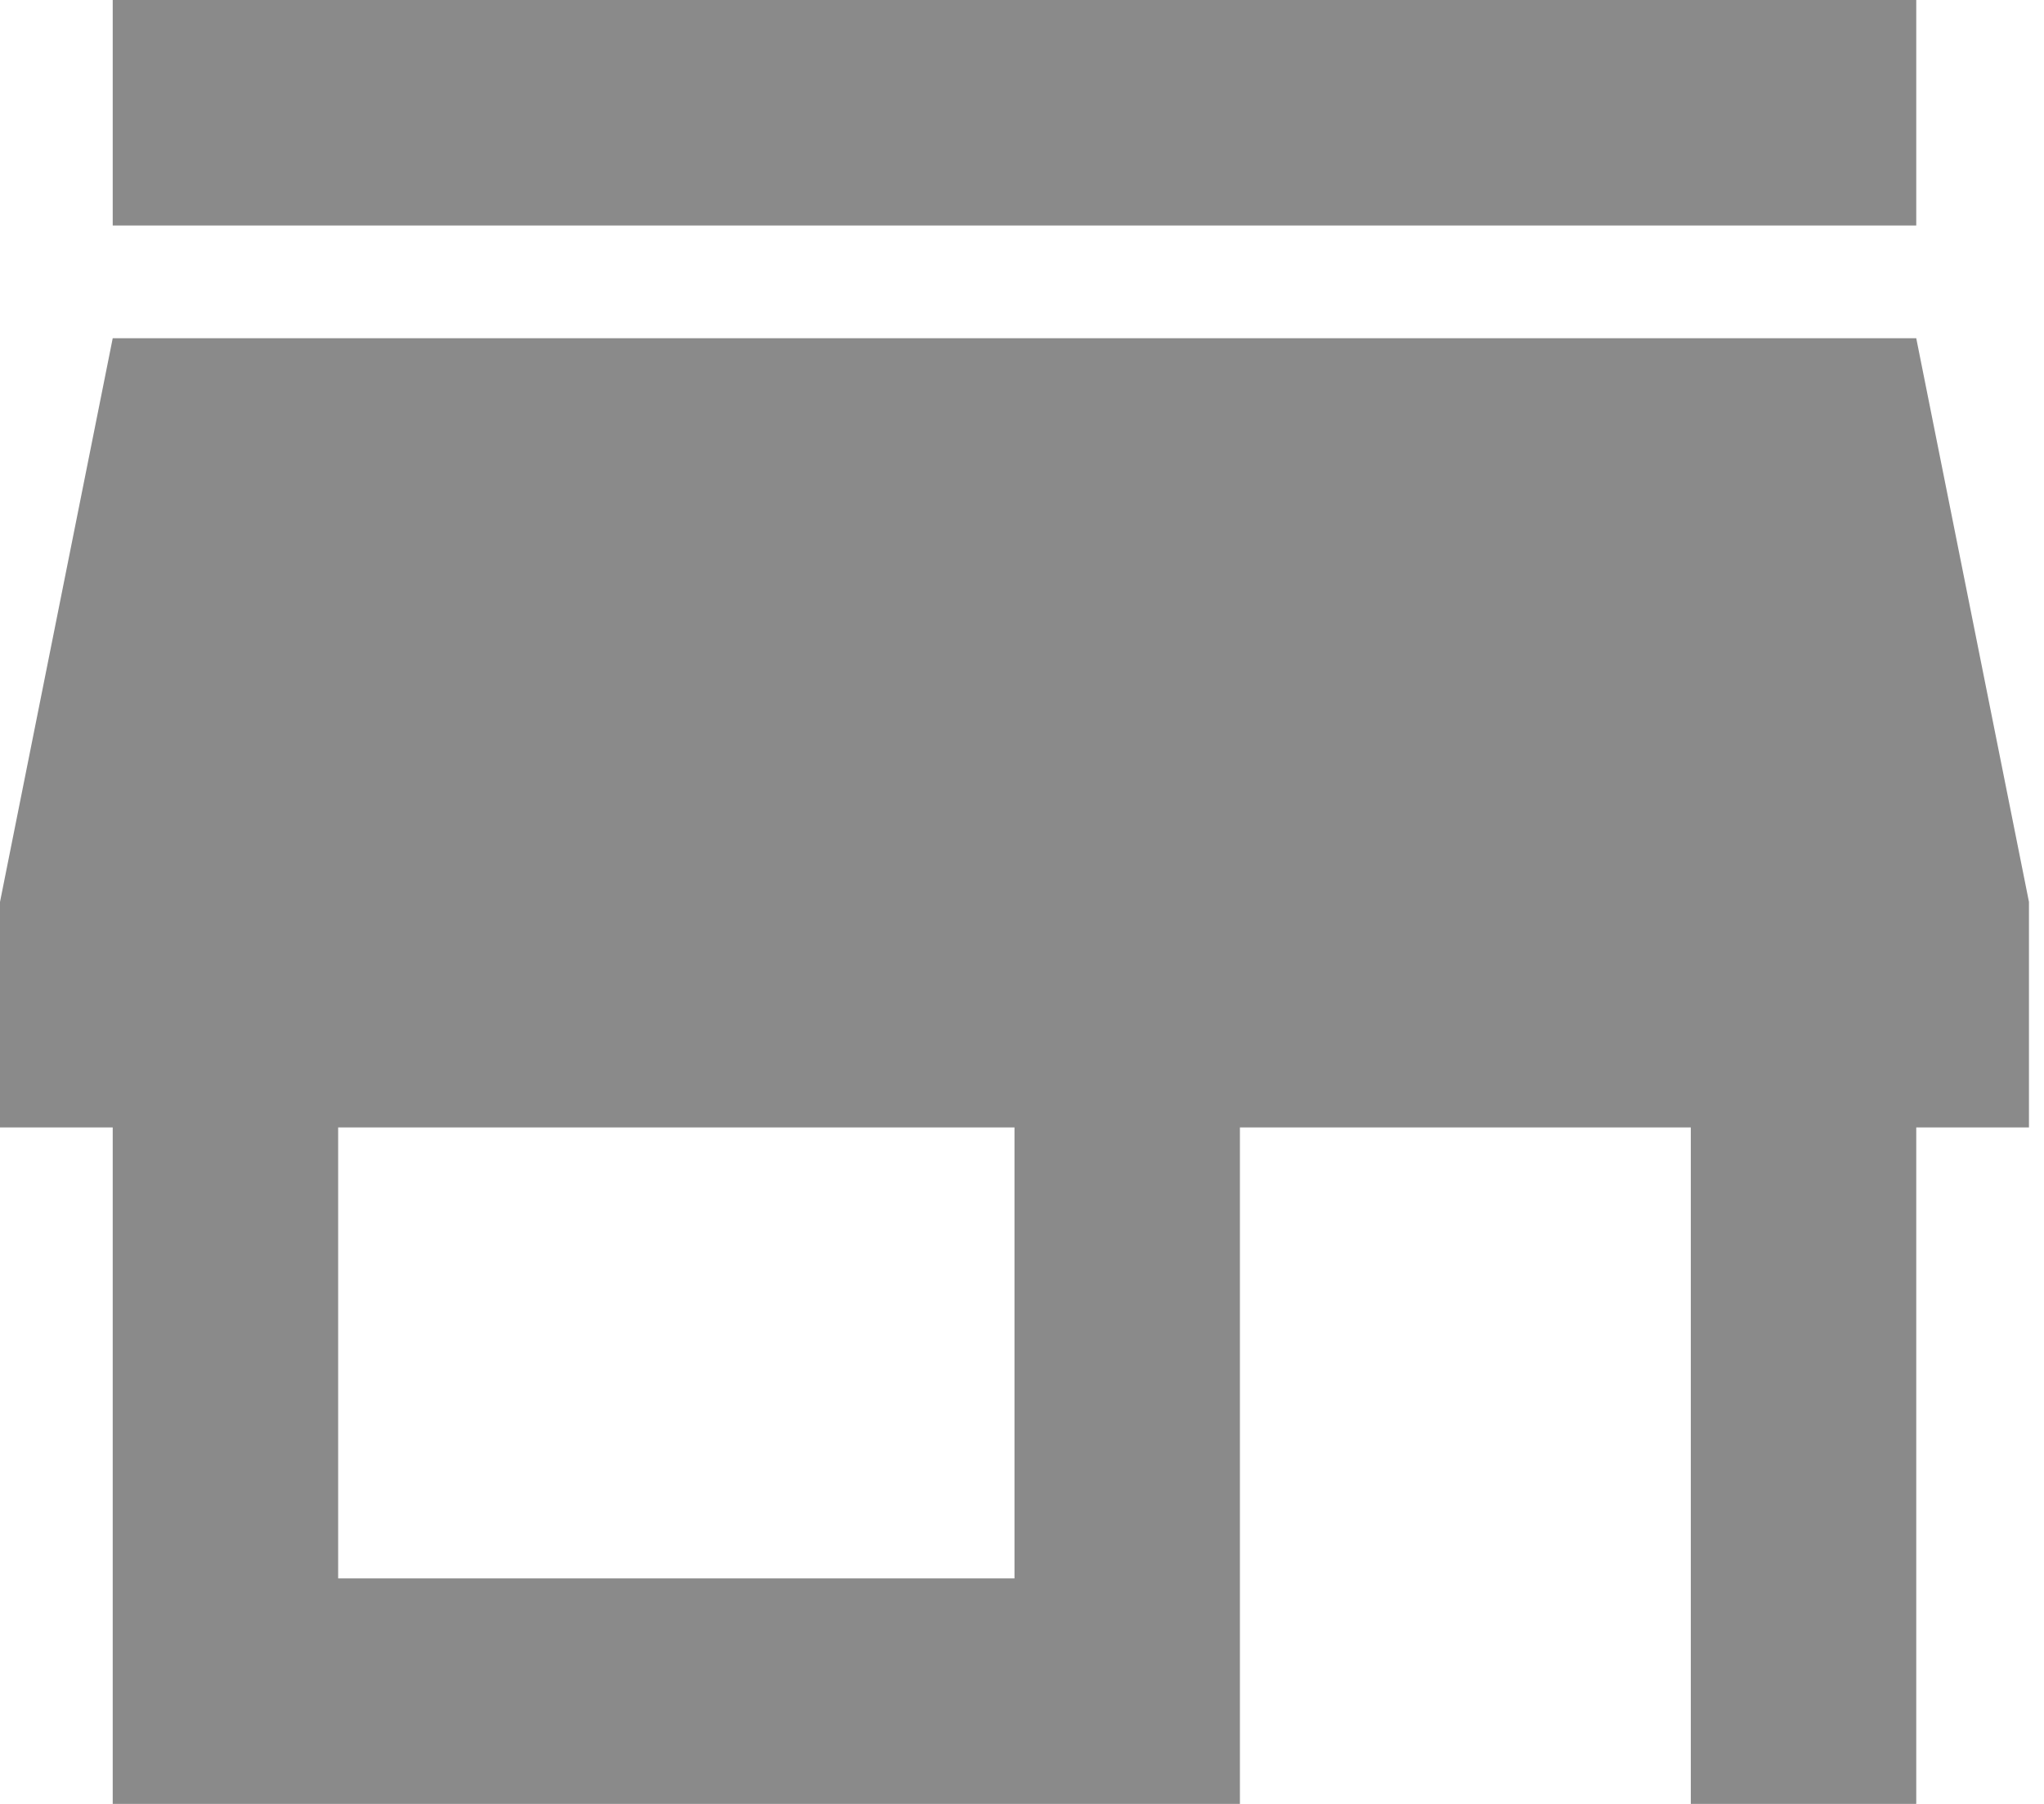 <svg width="34" height="30" viewBox="0 0 34 30" fill="none" xmlns="http://www.w3.org/2000/svg">
<path d="M31.875 0H1.875V3.75H31.875V0ZM33.75 18.75V15L31.875 5.625H1.875L0 15V18.75H1.875V30H20.625V18.75H28.125V30H31.875V18.75H33.75ZM16.875 26.25H5.625V18.75H16.875V26.25Z" fill="#8A8A8A"/>
</svg>
